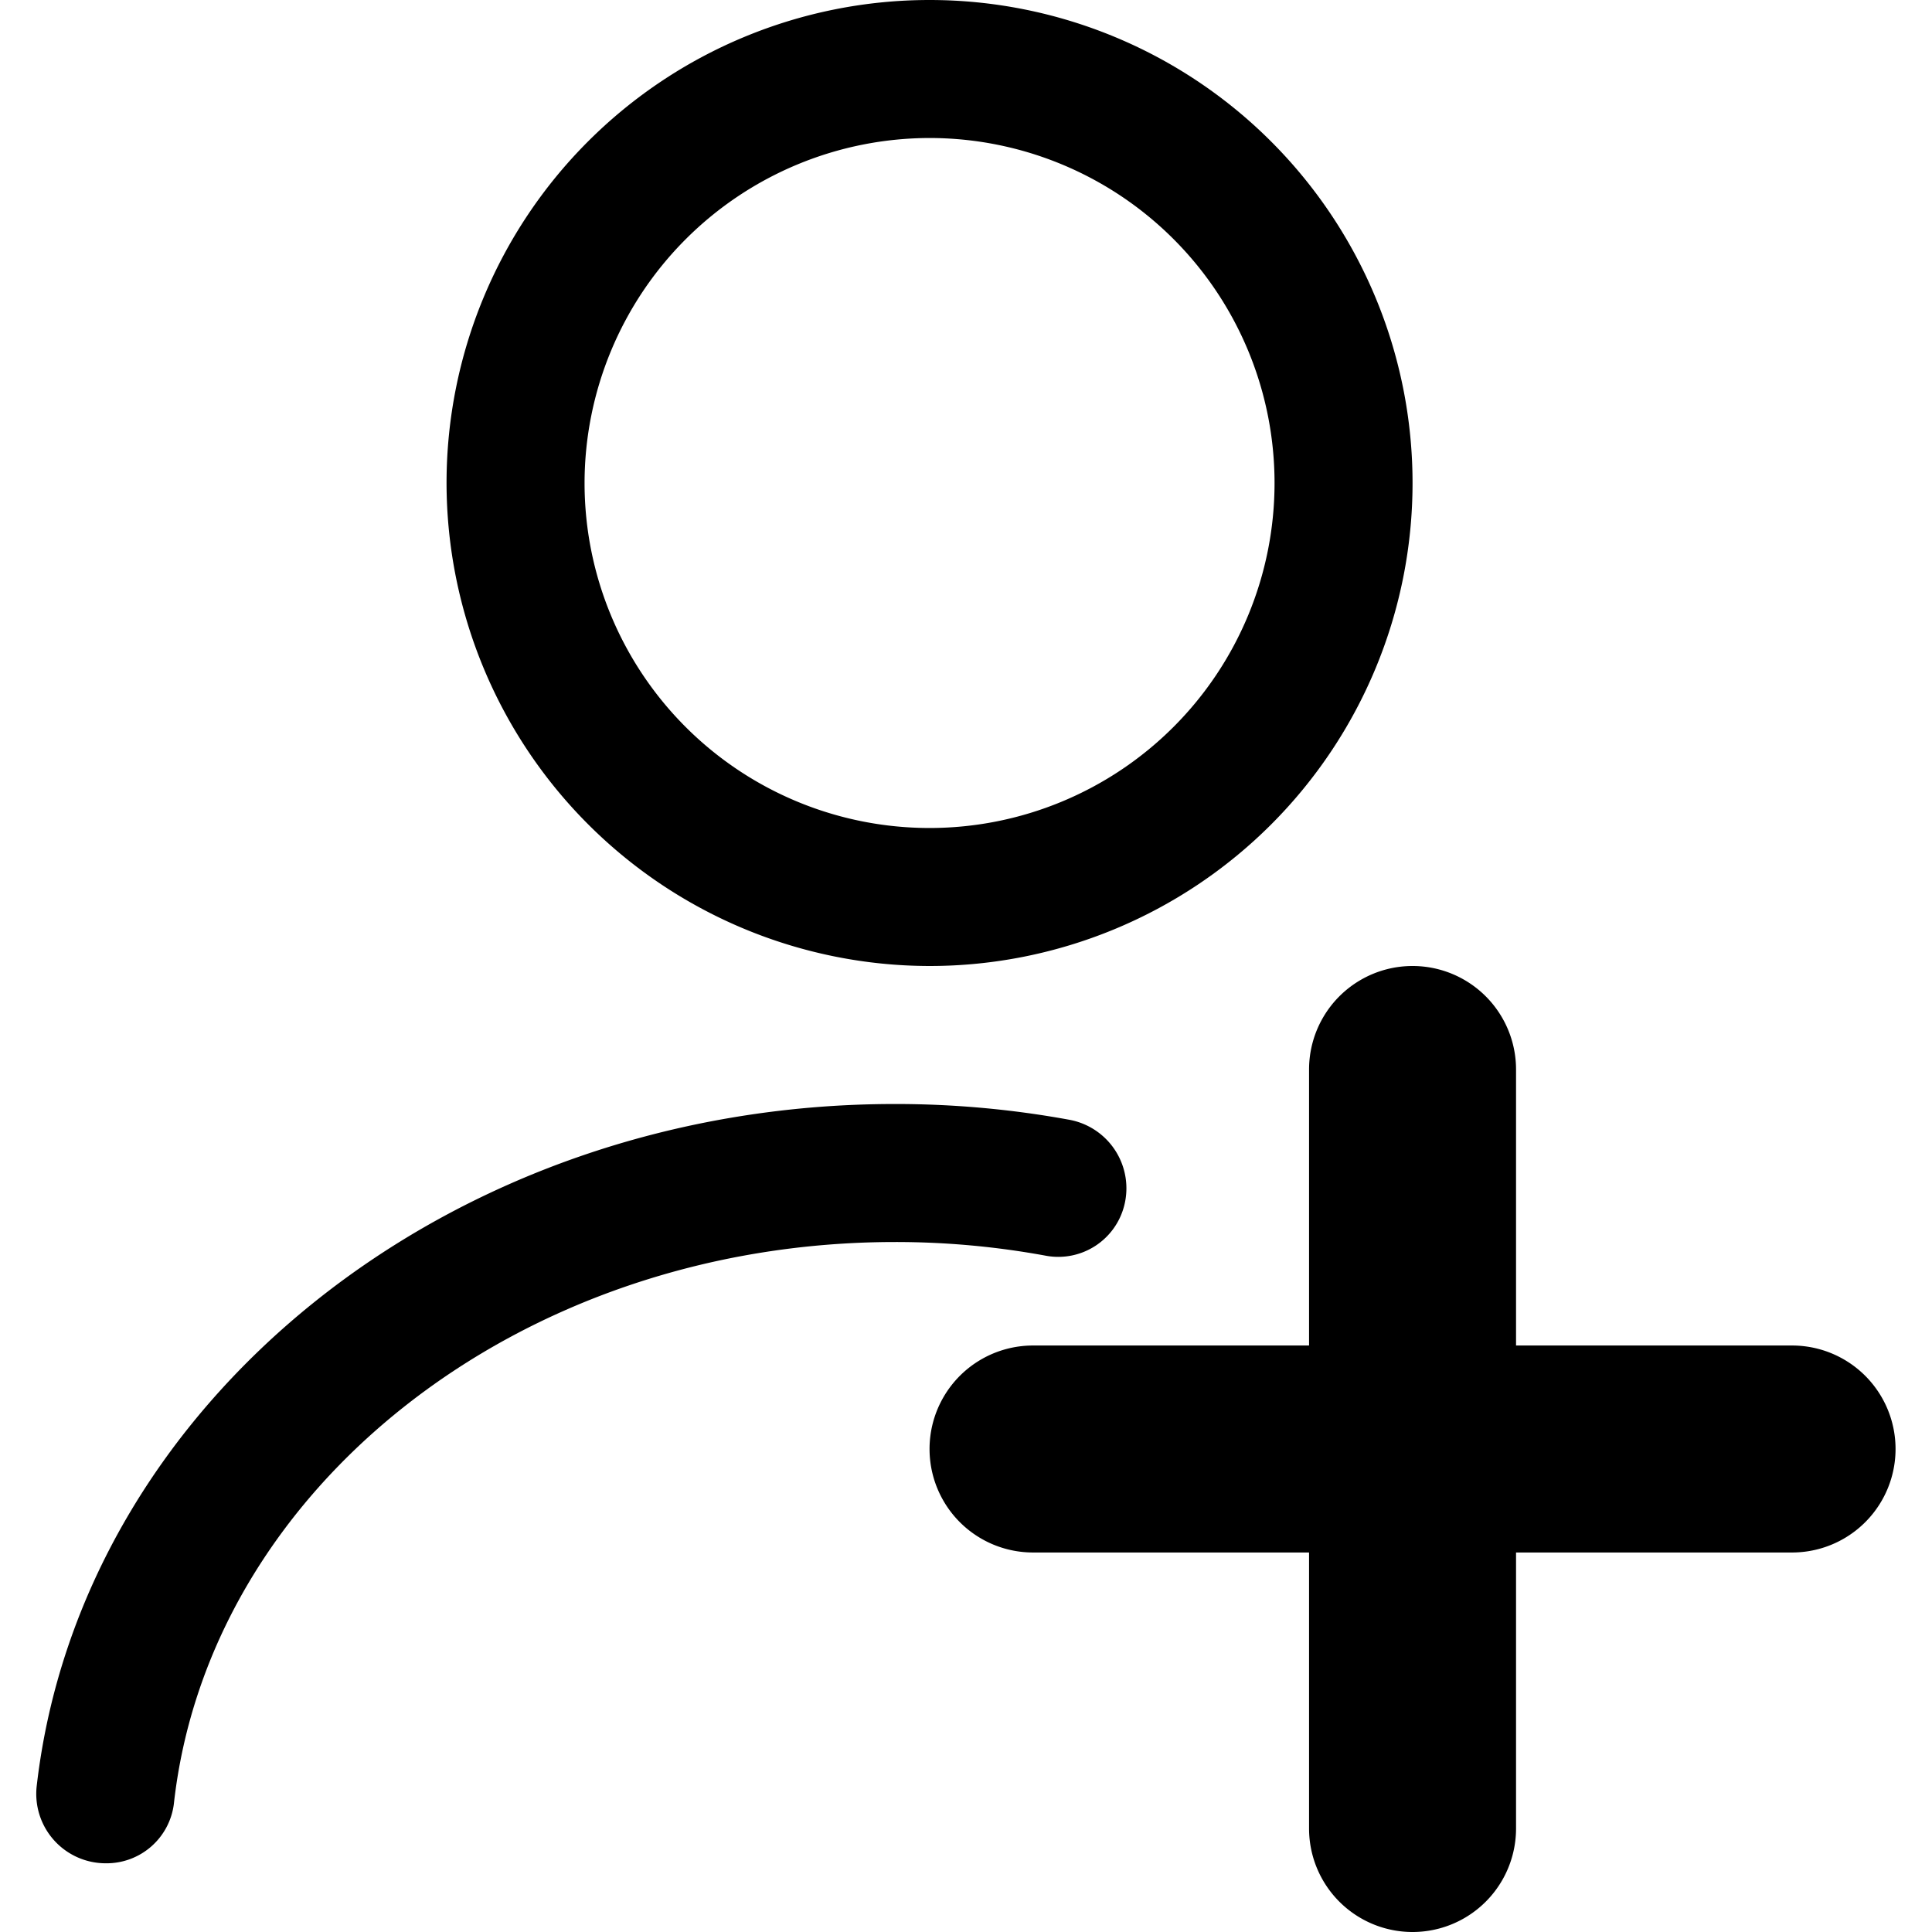 <svg xmlns="http://www.w3.org/2000/svg" viewBox="0 0 30 30"><path d="M14.434,15a7.5,7.5,0,1,0-7.5-7.5A7.509,7.509,0,0,0,14.434,15Zm0-12.857A5.357,5.357,0,1,1,9.077,7.5,5.364,5.364,0,0,1,14.434,2.143Z"/><path d="M17.456,18.724a1.082,1.082,0,0,0-.861-1.338,14.964,14.964,0,0,0-2.7-.243c-6.927,0-12.642,4.651-13.325,10.59a1.078,1.078,0,0,0,1.071,1.2A1.053,1.053,0,0,0,2.7,28.008c.542-4.887,5.358-8.722,11.2-8.722a12.887,12.887,0,0,1,2.352.215A1.057,1.057,0,0,0,17.456,18.724Z"/><path d="M27.827,20.893H23.541V16.607a1.607,1.607,0,0,0-3.214,0v4.286H16.041a1.607,1.607,0,0,0,0,3.214h4.286v4.286a1.607,1.607,0,0,0,3.214,0V24.107h4.286a1.607,1.607,0,0,0,0-3.214Z"/><title></title></svg>
